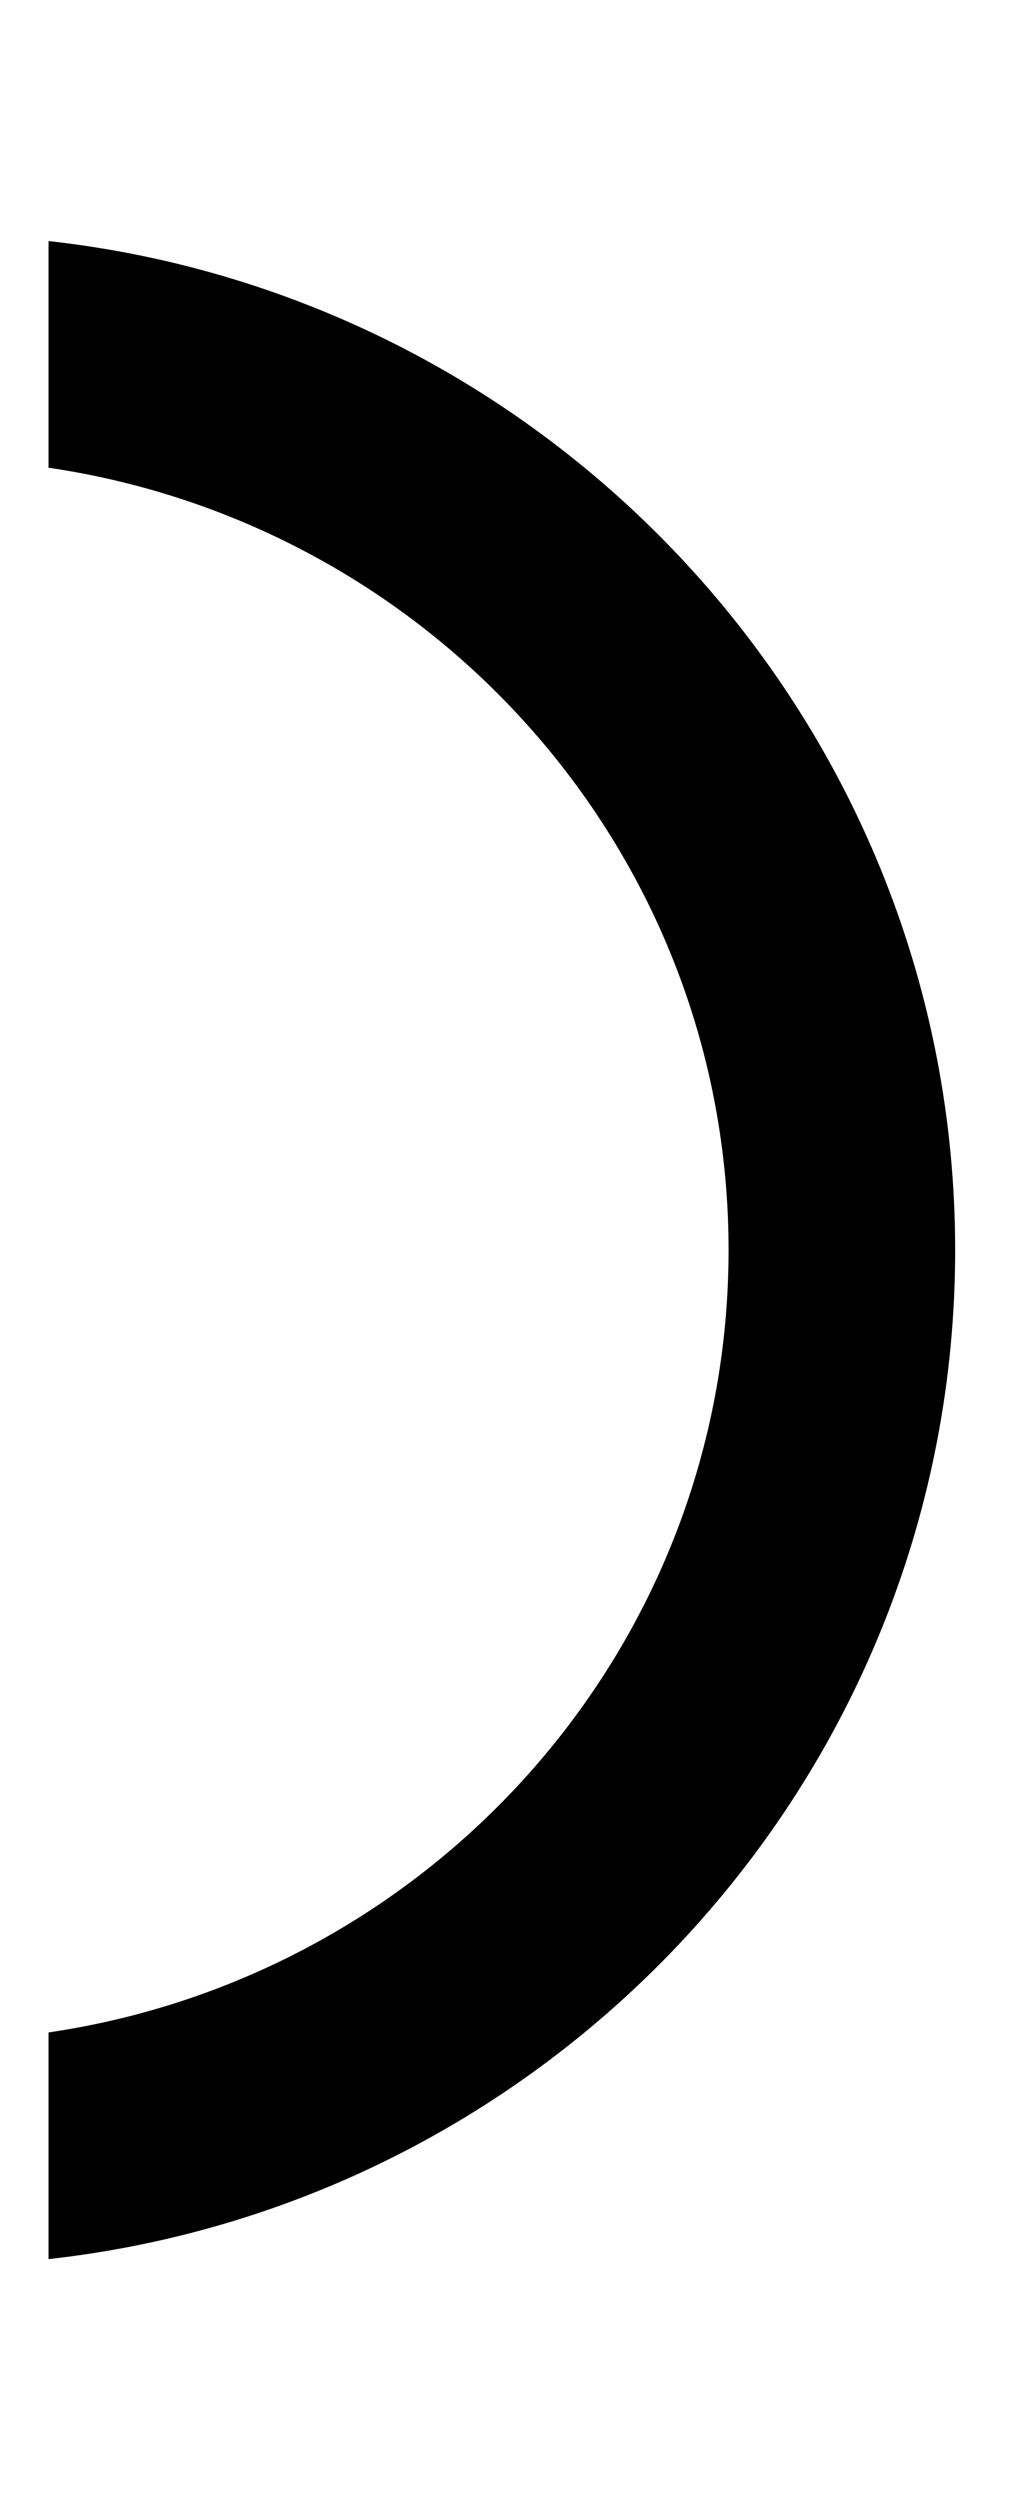 <svg width="3.11" height="7.62" viewBox="0 0 7 14" fill="none" xmlns="http://www.w3.org/2000/svg">
<path d="M0.333 0.078V1.633C2.978 2.022 5 4.278 5 7C5 9.722 2.978 11.978 0.333 12.367V13.922C3.833 13.533 6.555 10.578 6.555 7C6.555 3.422 3.833 0.467 0.333 0.078Z" fill="black"/>
</svg>

